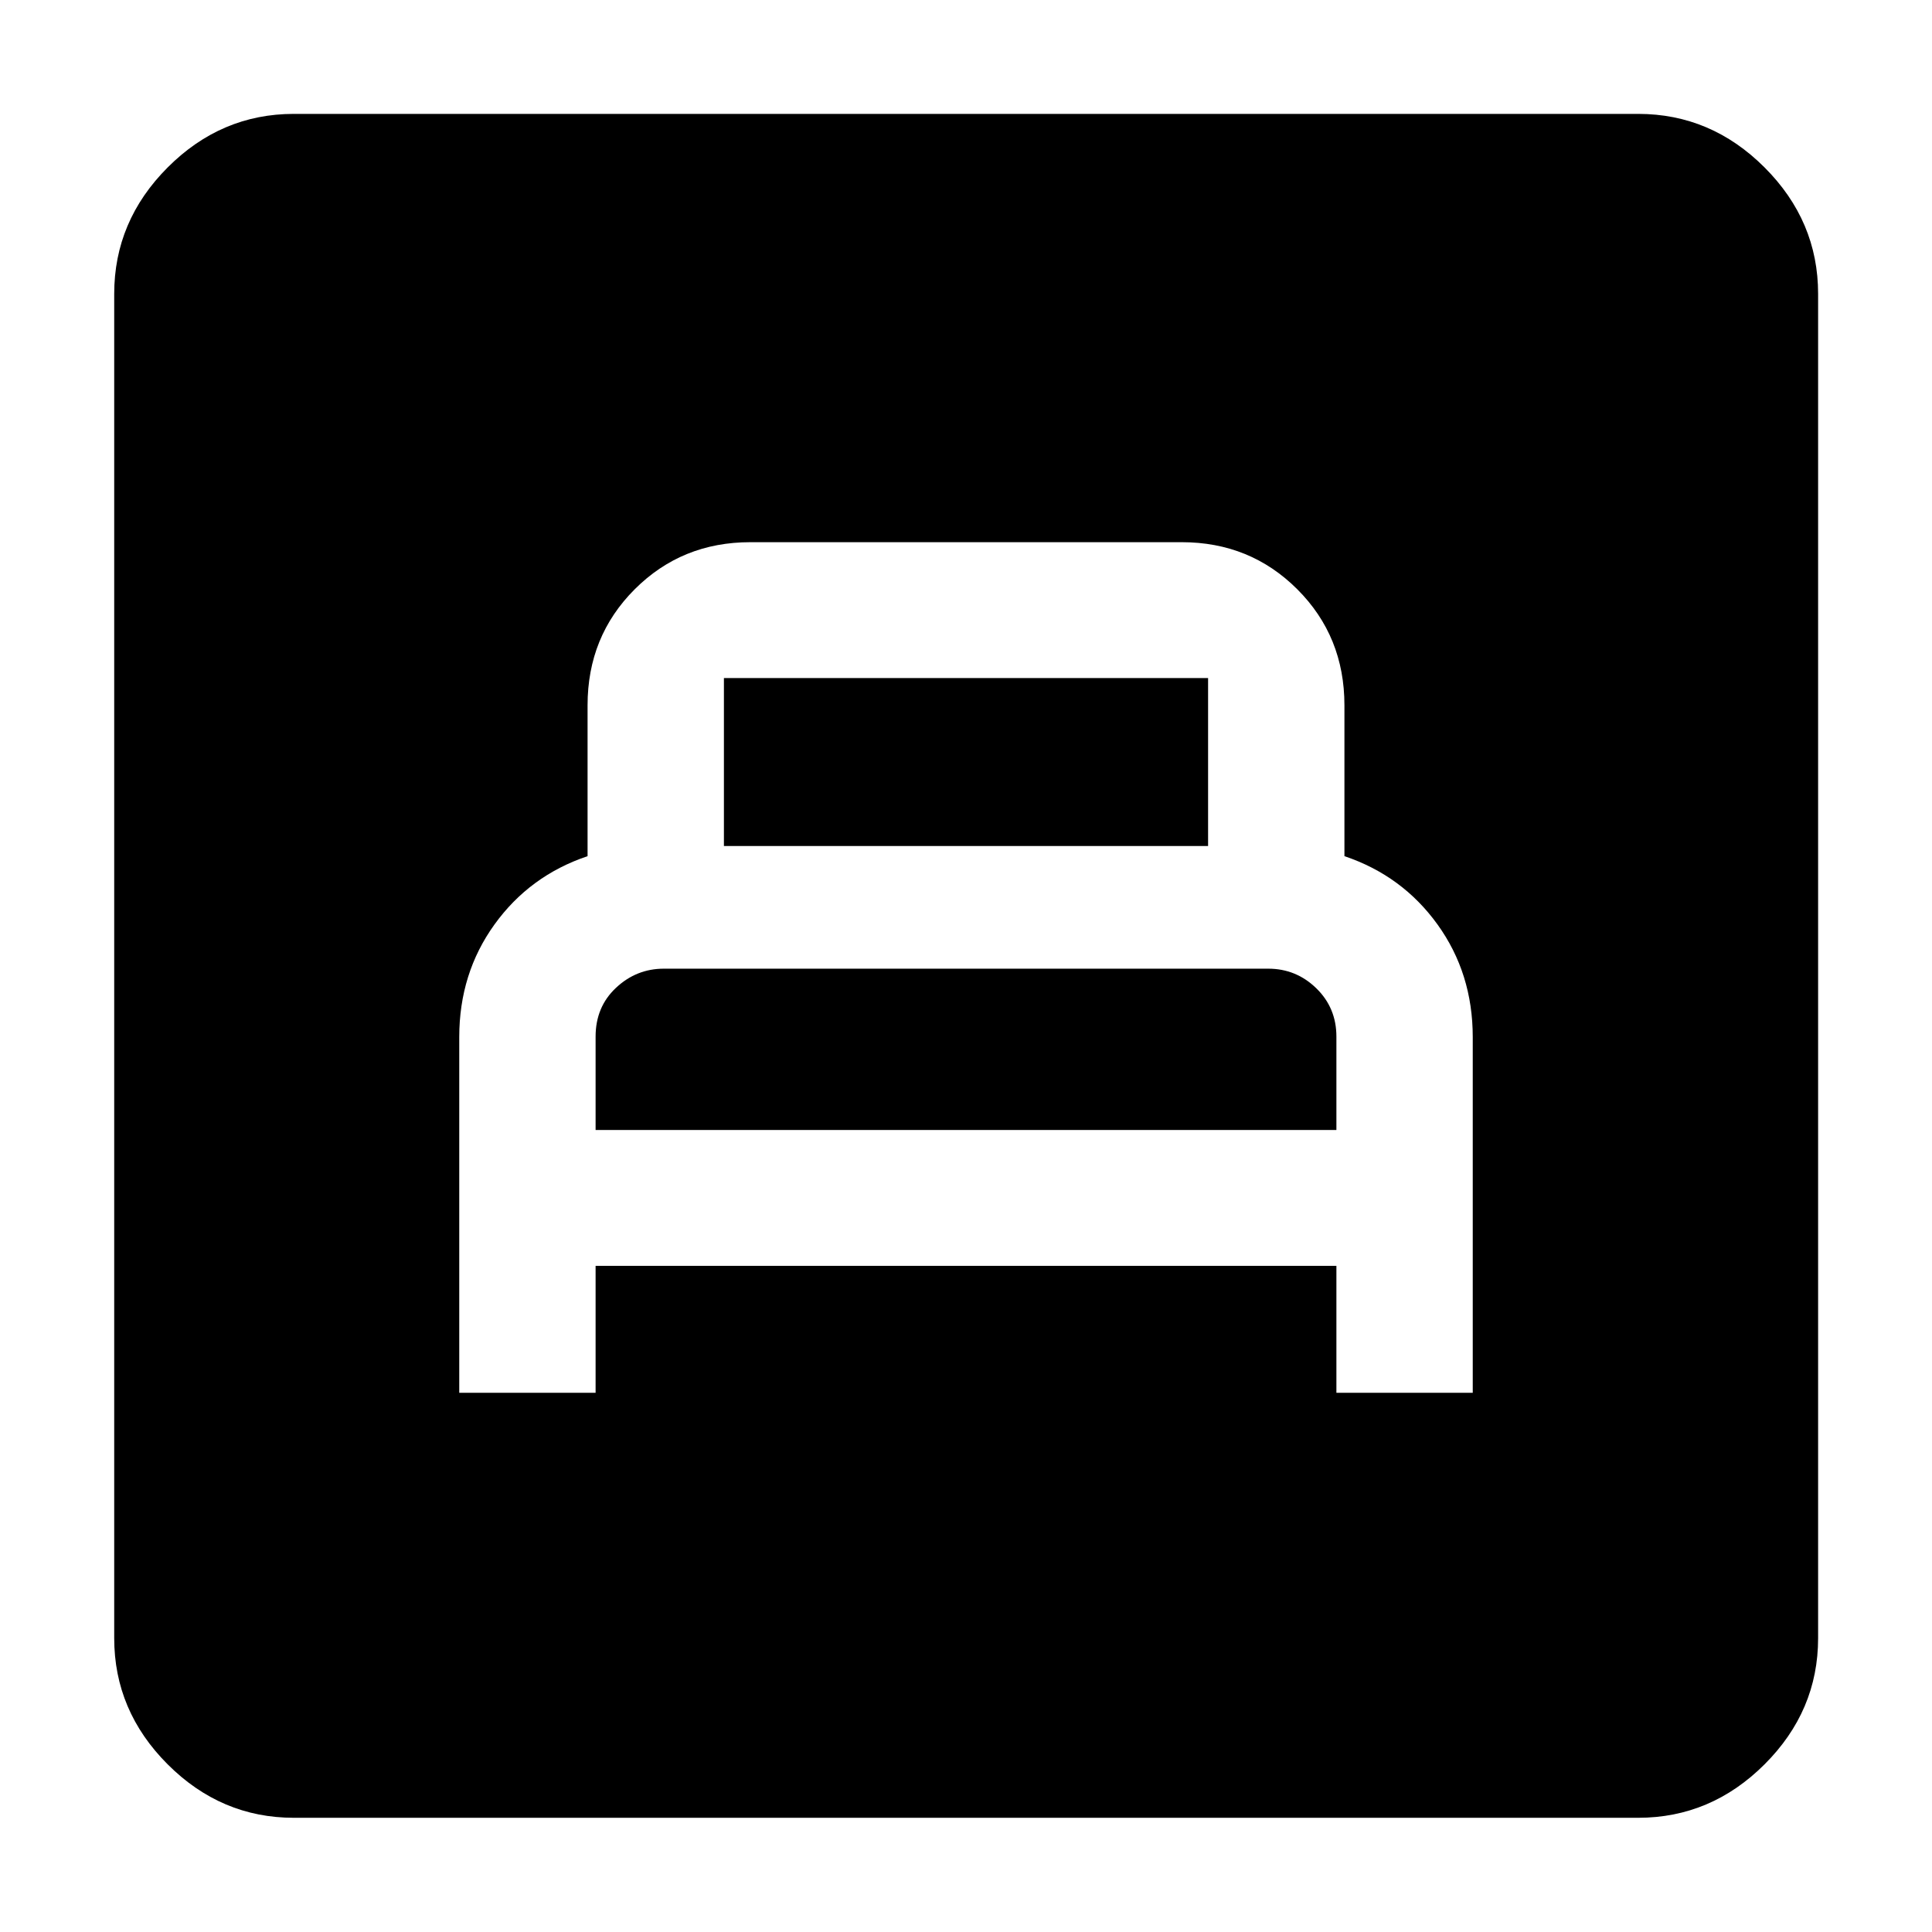 <svg xmlns="http://www.w3.org/2000/svg" height="40" viewBox="0 -960 960 960" width="40"><path d="M228.2-267.92h67.75v-63.09h368.1v63.09h67.75v-176.77q0-31.64-17.5-55.93-17.5-24.28-46.26-33.96v-74.97q0-34.22-23.41-57.63-23.41-23.41-57.44-23.41H372.81q-34.03 0-57.44 23.41-23.41 23.41-23.41 57.63v74.97q-28.76 9.68-46.26 33.96-17.5 24.29-17.5 55.93v176.77Zm67.75-130.6v-46.39q0-14.76 10.14-24.26 10.13-9.5 23.79-9.5h300.3q13.87 0 23.87 9.73 10 9.72 10 24.03v46.39h-368.1Zm63.76-141.09v-83.48h240.58v83.48H359.71ZM146.01-56.75q-36.14 0-62.7-26.56-26.56-26.56-26.56-62.7v-667.98q0-36.2 26.56-62.81t62.7-26.61h667.98q36.2 0 62.81 26.61t26.61 62.81v667.98q0 36.14-26.61 62.7-26.61 26.56-62.81 26.56H146.01Z"/></svg>